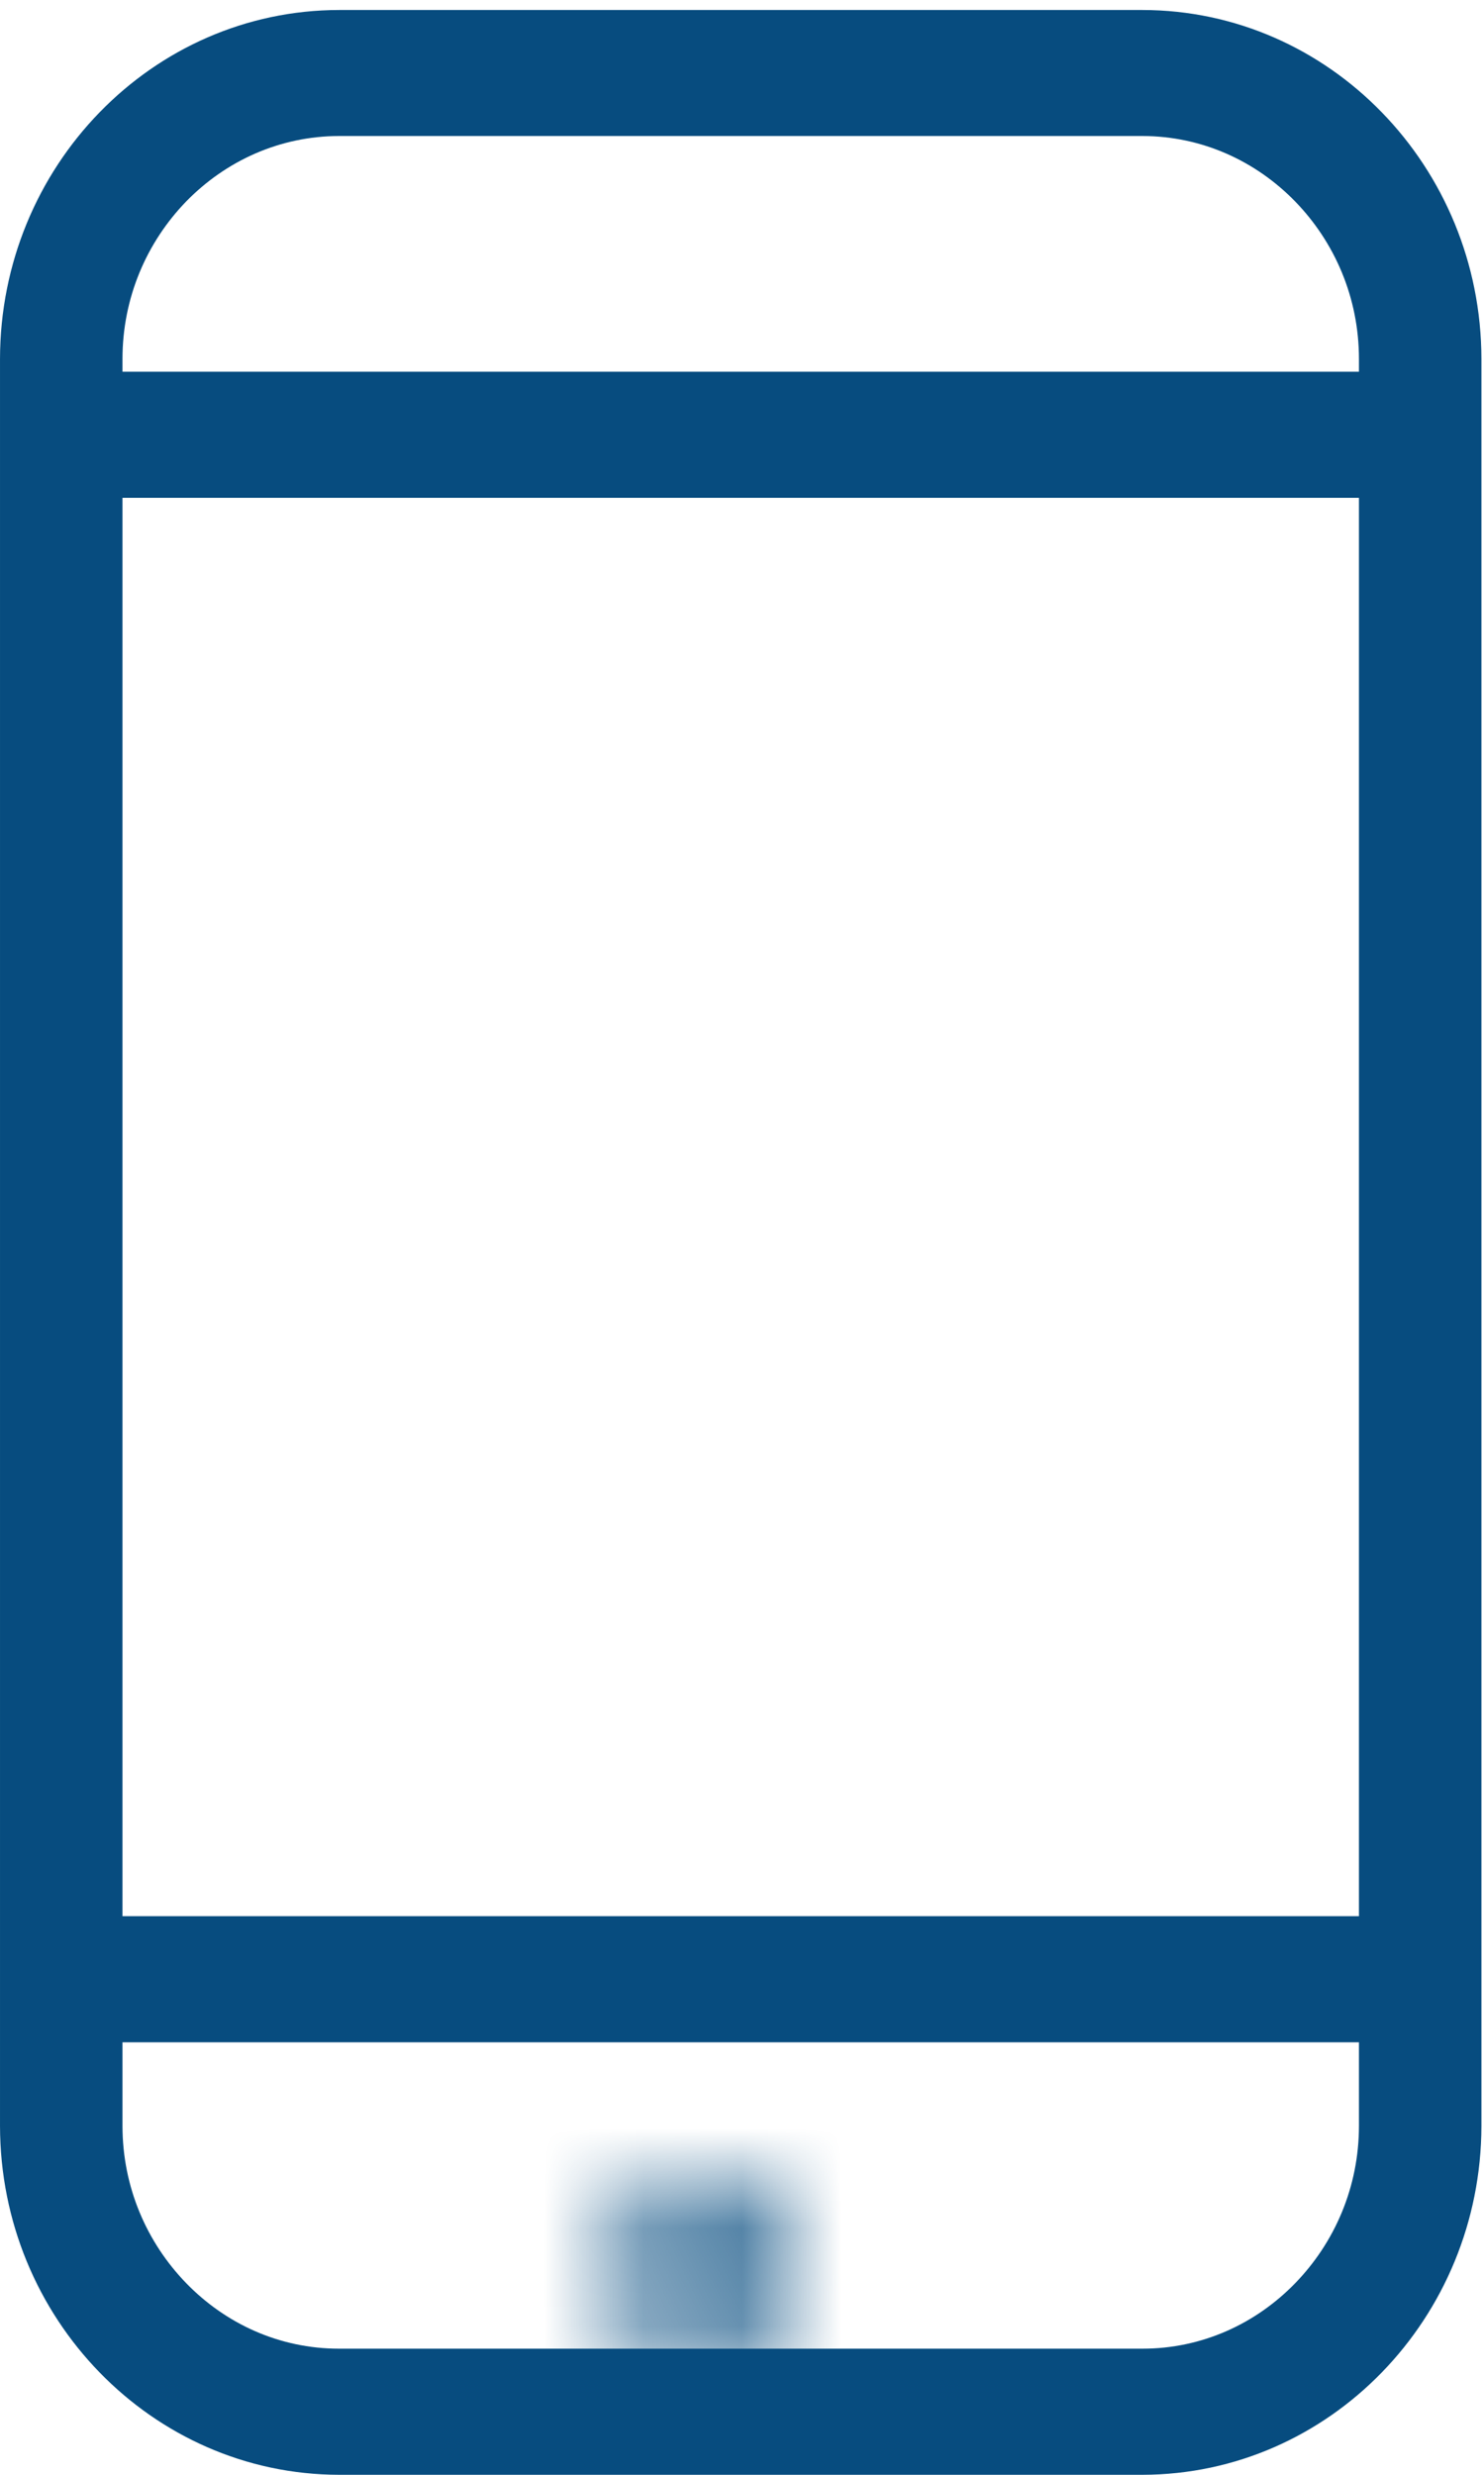 <?xml version="1.0" encoding="UTF-8" standalone="no"?>
<svg width="15px" height="25px" viewBox="0 0 15 25" version="1.1" xmlns="http://www.w3.org/2000/svg" xmlns:xlink="http://www.w3.org/1999/xlink">
    <!-- Generator: Sketch 40.3 (33839) - http://www.bohemiancoding.com/sketch -->
    <title>Page 1</title>
    <desc>Created with Sketch.</desc>
    <defs>
        <path d="M0.165,0.964 C0.165,1.466 0.571,1.874 1.074,1.874 C1.574,1.874 1.983,1.466 1.983,0.964 C1.983,0.464 1.574,0.056 1.074,0.056 C0.571,0.056 0.165,0.464 0.165,0.964 L0.165,0.964 Z" id="path-1"></path>
    </defs>
    <g id="Page-1" stroke="none" stroke-width="1" fill="none" fill-rule="evenodd">
        <g>
            <g id="Group-7" fill="#074C7F">
                <path d="M14.355,21.475 L13.736,21.475 C13.736,22.093 13.491,22.653 13.092,23.064 C12.693,23.475 12.149,23.726 11.548,23.726 L3.427,23.726 C2.825,23.726 2.281,23.475 1.882,23.064 C1.483,22.653 1.238,22.093 1.238,21.475 L1.238,3.626 C1.238,3.007 1.483,2.447 1.881,2.036 C2.281,1.626 2.825,1.375 3.427,1.374 L11.548,1.374 C12.149,1.375 12.693,1.626 13.092,2.036 C13.491,2.447 13.736,3.007 13.736,3.626 L13.736,21.475 L14.355,21.475 L14.974,21.475 L14.974,3.626 C14.971,1.683 13.436,0.103 11.548,0.101 L3.427,0.101 C1.538,0.103 0.002,1.683 9e-05,3.626 L9e-05,21.475 C0.002,23.418 1.538,24.997 3.427,25 L11.548,25 C13.436,24.997 14.971,23.418 14.974,21.475 L14.355,21.475 Z" id="Fill-1"></path>
                <polyline id="Fill-3" points="0.619 5.029 14.355 5.029 14.355 3.755 0.619 3.755"></polyline>
                <polyline id="Fill-5" points="0.619 20.631 14.355 20.631 14.355 19.357 0.619 19.357"></polyline>
            </g>
            <g id="Group-10" transform="translate(6, 22)">
                <mask id="mask-2" fill="white">
                    <use xlink:href="#path-1"></use>
                </mask>
                <g id="Clip-9"></g>
                <polygon id="Fill-8" fill="#074C7F" mask="url(#mask-2)" points="-1.502 3.541 3.649 3.541 3.649 -1.611 -1.502 -1.611"></polygon>
            </g>
        </g>
    </g>
</svg>